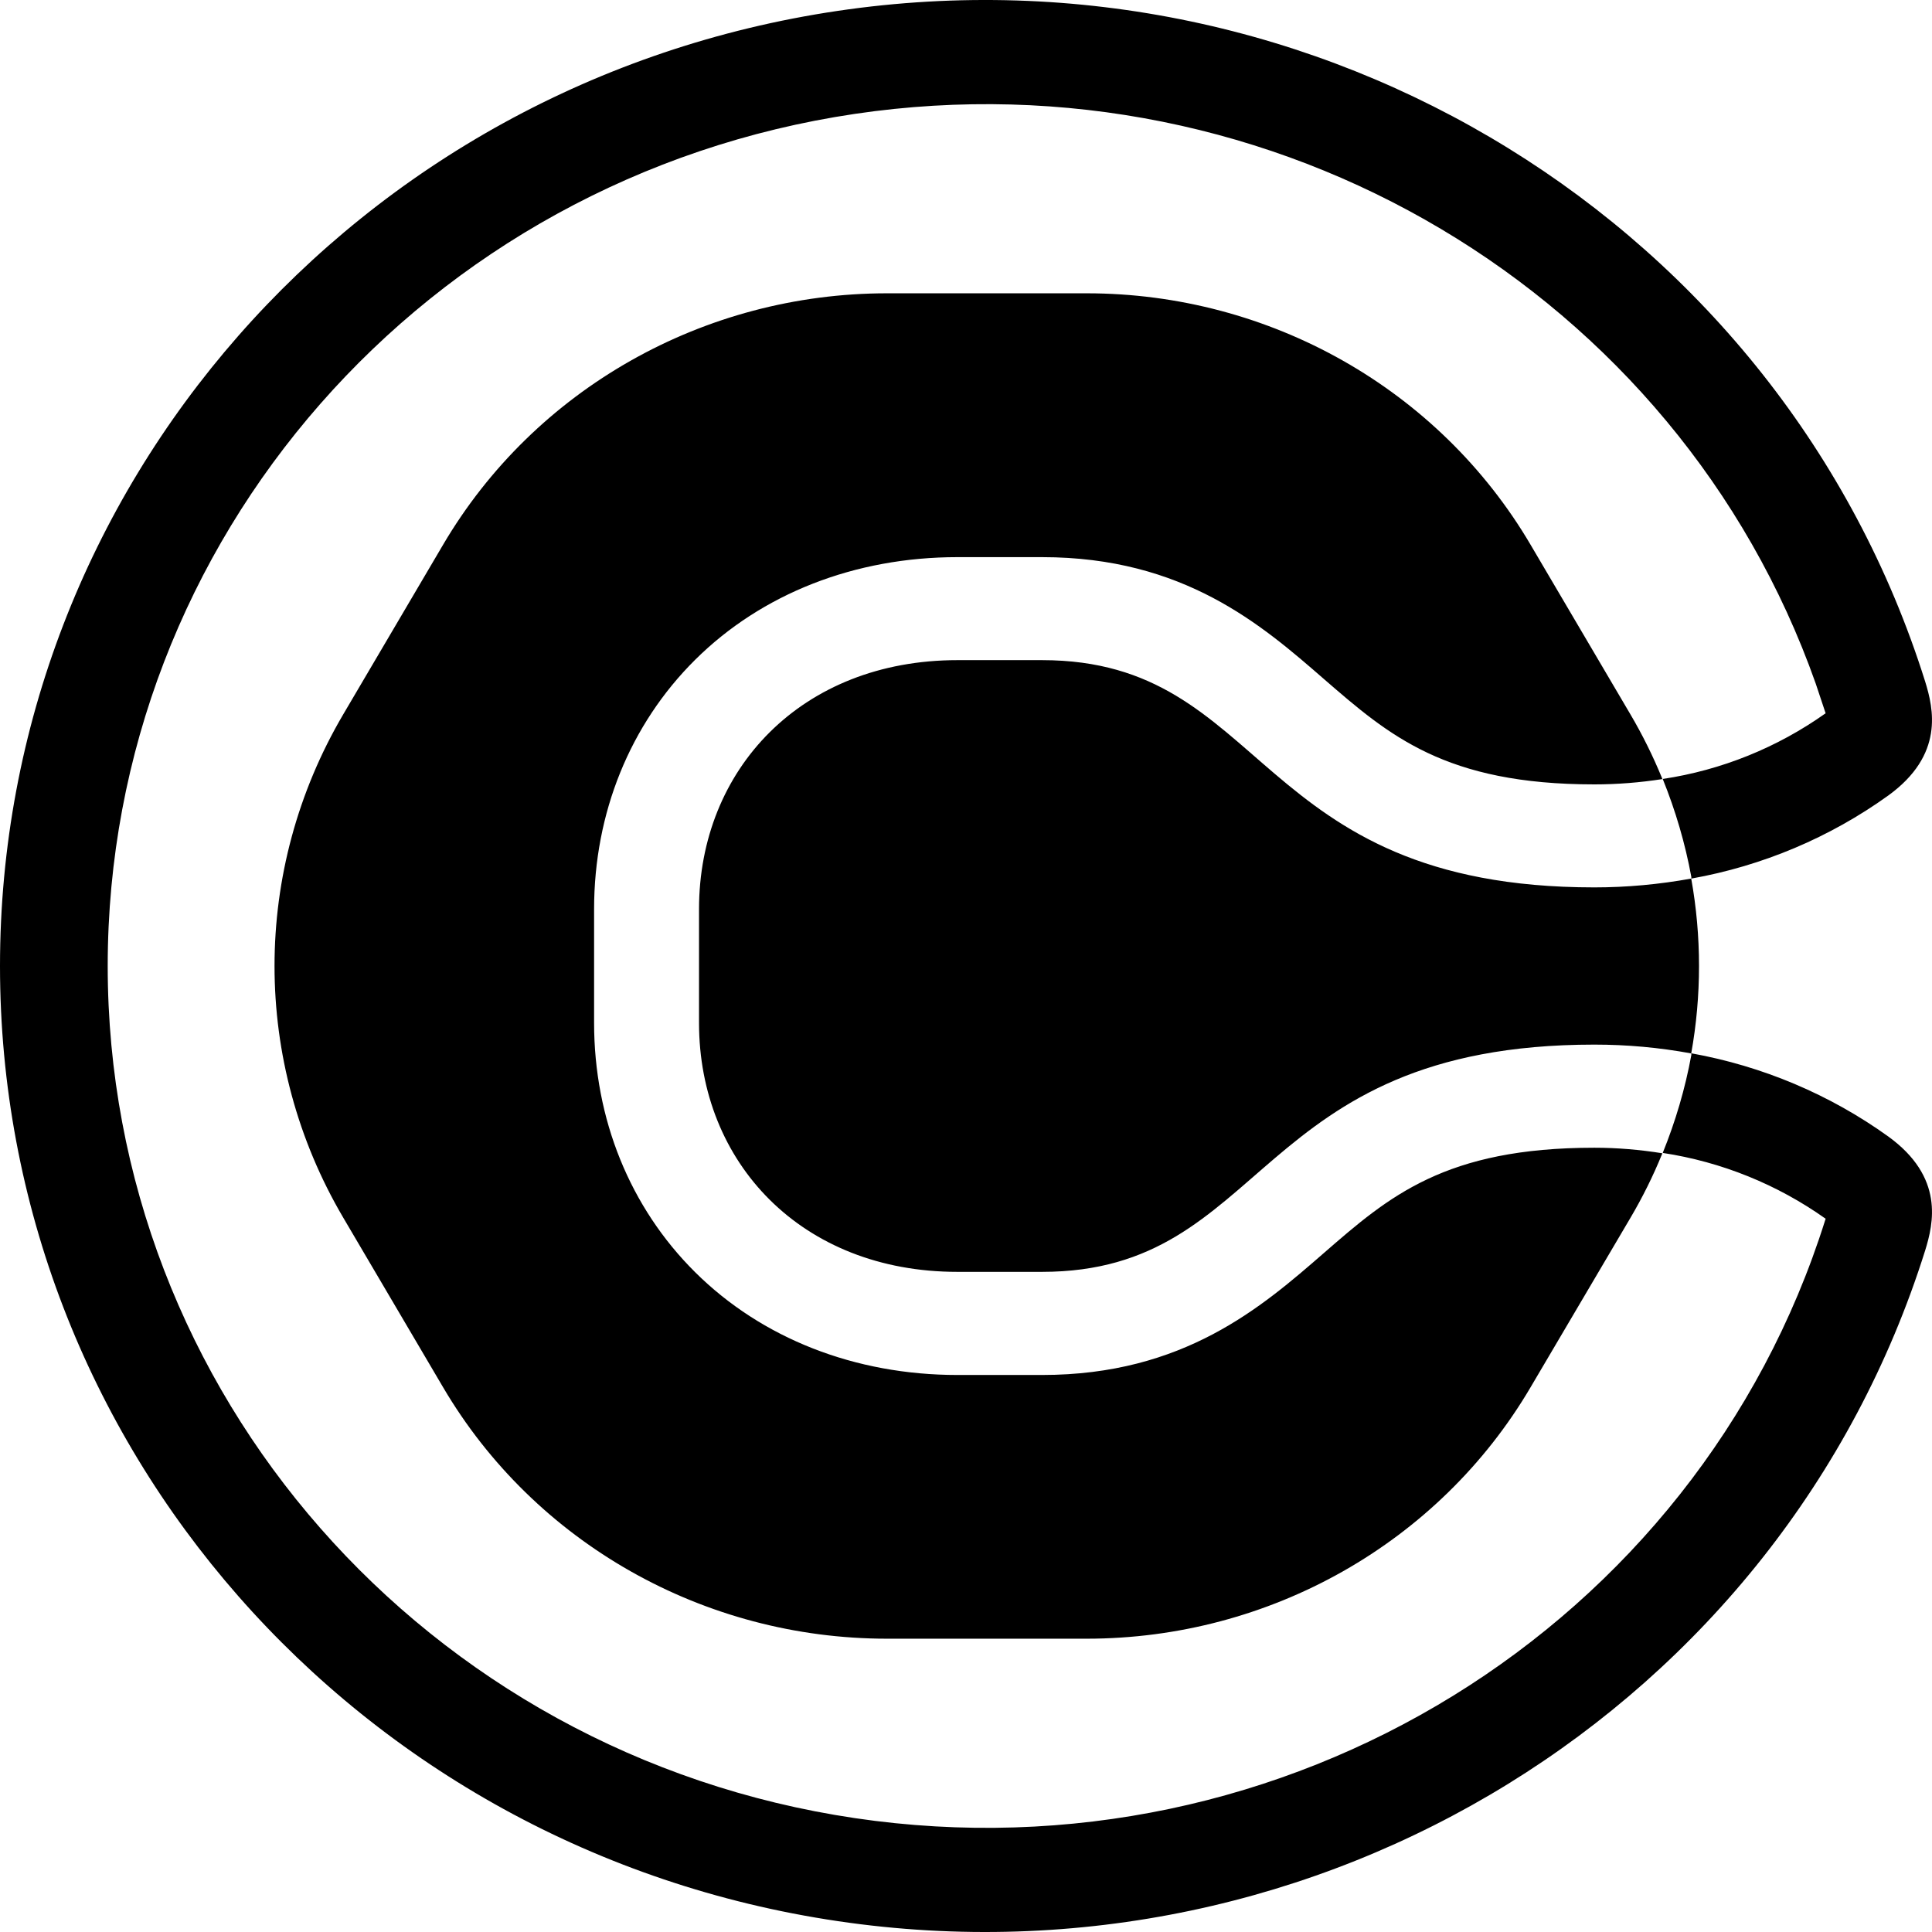 <svg id="nc-calendly" xmlns="http://www.w3.org/2000/svg" viewBox="0 0 16 16"><g stroke="none" stroke-width="1" fill="currentColor" fill-rule="evenodd"><path d="M6.938,0.09 C10.926,-0.5 14.754,1.861 15.943,5.643 C16.013,5.869 16.103,6.251 15.638,6.588 C15.154,6.936 14.596,7.171 14.007,7.276 L14.007,7.276 L14.007,7.263 C13.956,6.985 13.876,6.713 13.77,6.451 C14.257,6.378 14.719,6.191 15.119,5.907 L15.119,5.907 L15.037,5.661 C13.894,2.425 10.555,0.429 7.08,0.943 C3.523,1.47 0.892,4.47 0.892,8 C0.892,11.53 3.523,14.53 7.08,15.057 C10.638,15.584 14.053,13.479 15.115,10.106 C15.116,10.102 15.119,10.097 15.119,10.093 C14.719,9.809 14.257,9.622 13.77,9.548 C13.876,9.286 13.956,9.015 14.007,8.737 L14.007,8.737 L14.007,8.723 C14.596,8.829 15.154,9.064 15.638,9.412 C16.103,9.749 16.013,10.131 15.943,10.357 C14.754,14.139 10.926,16.5 6.938,15.91 C2.949,15.32 0,11.958 0,8 C0,4.042 2.949,0.68 6.938,0.09 Z M8.999,2.429 C10.516,2.429 11.918,3.223 12.676,4.512 L12.676,4.512 L13.503,5.917 C13.602,6.085 13.689,6.261 13.763,6.441 L13.763,6.441 L13.767,6.452 C13.581,6.481 13.392,6.496 13.204,6.496 C11.967,6.496 11.503,6.09 10.966,5.625 C10.448,5.174 9.803,4.614 8.63,4.614 L8.63,4.614 L7.929,4.614 C7.08,4.614 6.309,4.916 5.757,5.464 C5.217,6 4.92,6.733 4.92,7.529 L4.92,7.529 L4.92,8.471 C4.92,9.267 5.217,10 5.757,10.536 C6.309,11.084 7.08,11.387 7.929,11.387 L7.929,11.387 L8.63,11.387 C9.802,11.387 10.448,10.826 10.966,10.375 L10.966,10.375 C11.503,9.908 11.967,9.505 13.204,9.505 C13.392,9.505 13.581,9.521 13.767,9.551 L13.767,9.551 L13.763,9.561 C13.689,9.742 13.602,9.917 13.503,10.085 L13.503,10.085 L12.676,11.488 C11.918,12.777 10.516,13.571 8.999,13.571 L8.999,13.571 L7.346,13.571 C5.829,13.571 4.427,12.777 3.669,11.488 L3.669,11.488 L2.842,10.083 C2.084,8.794 2.084,7.206 2.842,5.917 L2.842,5.917 L3.669,4.512 C4.427,3.223 5.829,2.429 7.346,2.429 L7.346,2.429 Z M8.63,5.467 C10.511,5.467 10.362,7.349 13.204,7.349 C13.473,7.349 13.741,7.324 14.006,7.276 C14.092,7.755 14.092,8.245 14.006,8.724 C13.741,8.675 13.473,8.651 13.204,8.651 C10.363,8.651 10.511,10.533 8.63,10.533 L8.63,10.533 L7.929,10.533 C6.638,10.533 5.789,9.629 5.789,8.471 L5.789,8.471 L5.789,7.529 C5.789,6.371 6.638,5.467 7.929,5.467 L7.929,5.467 Z" id="Combined-Shape" fill="currentColor" fill-rule="nonzero"></path></g></svg>
